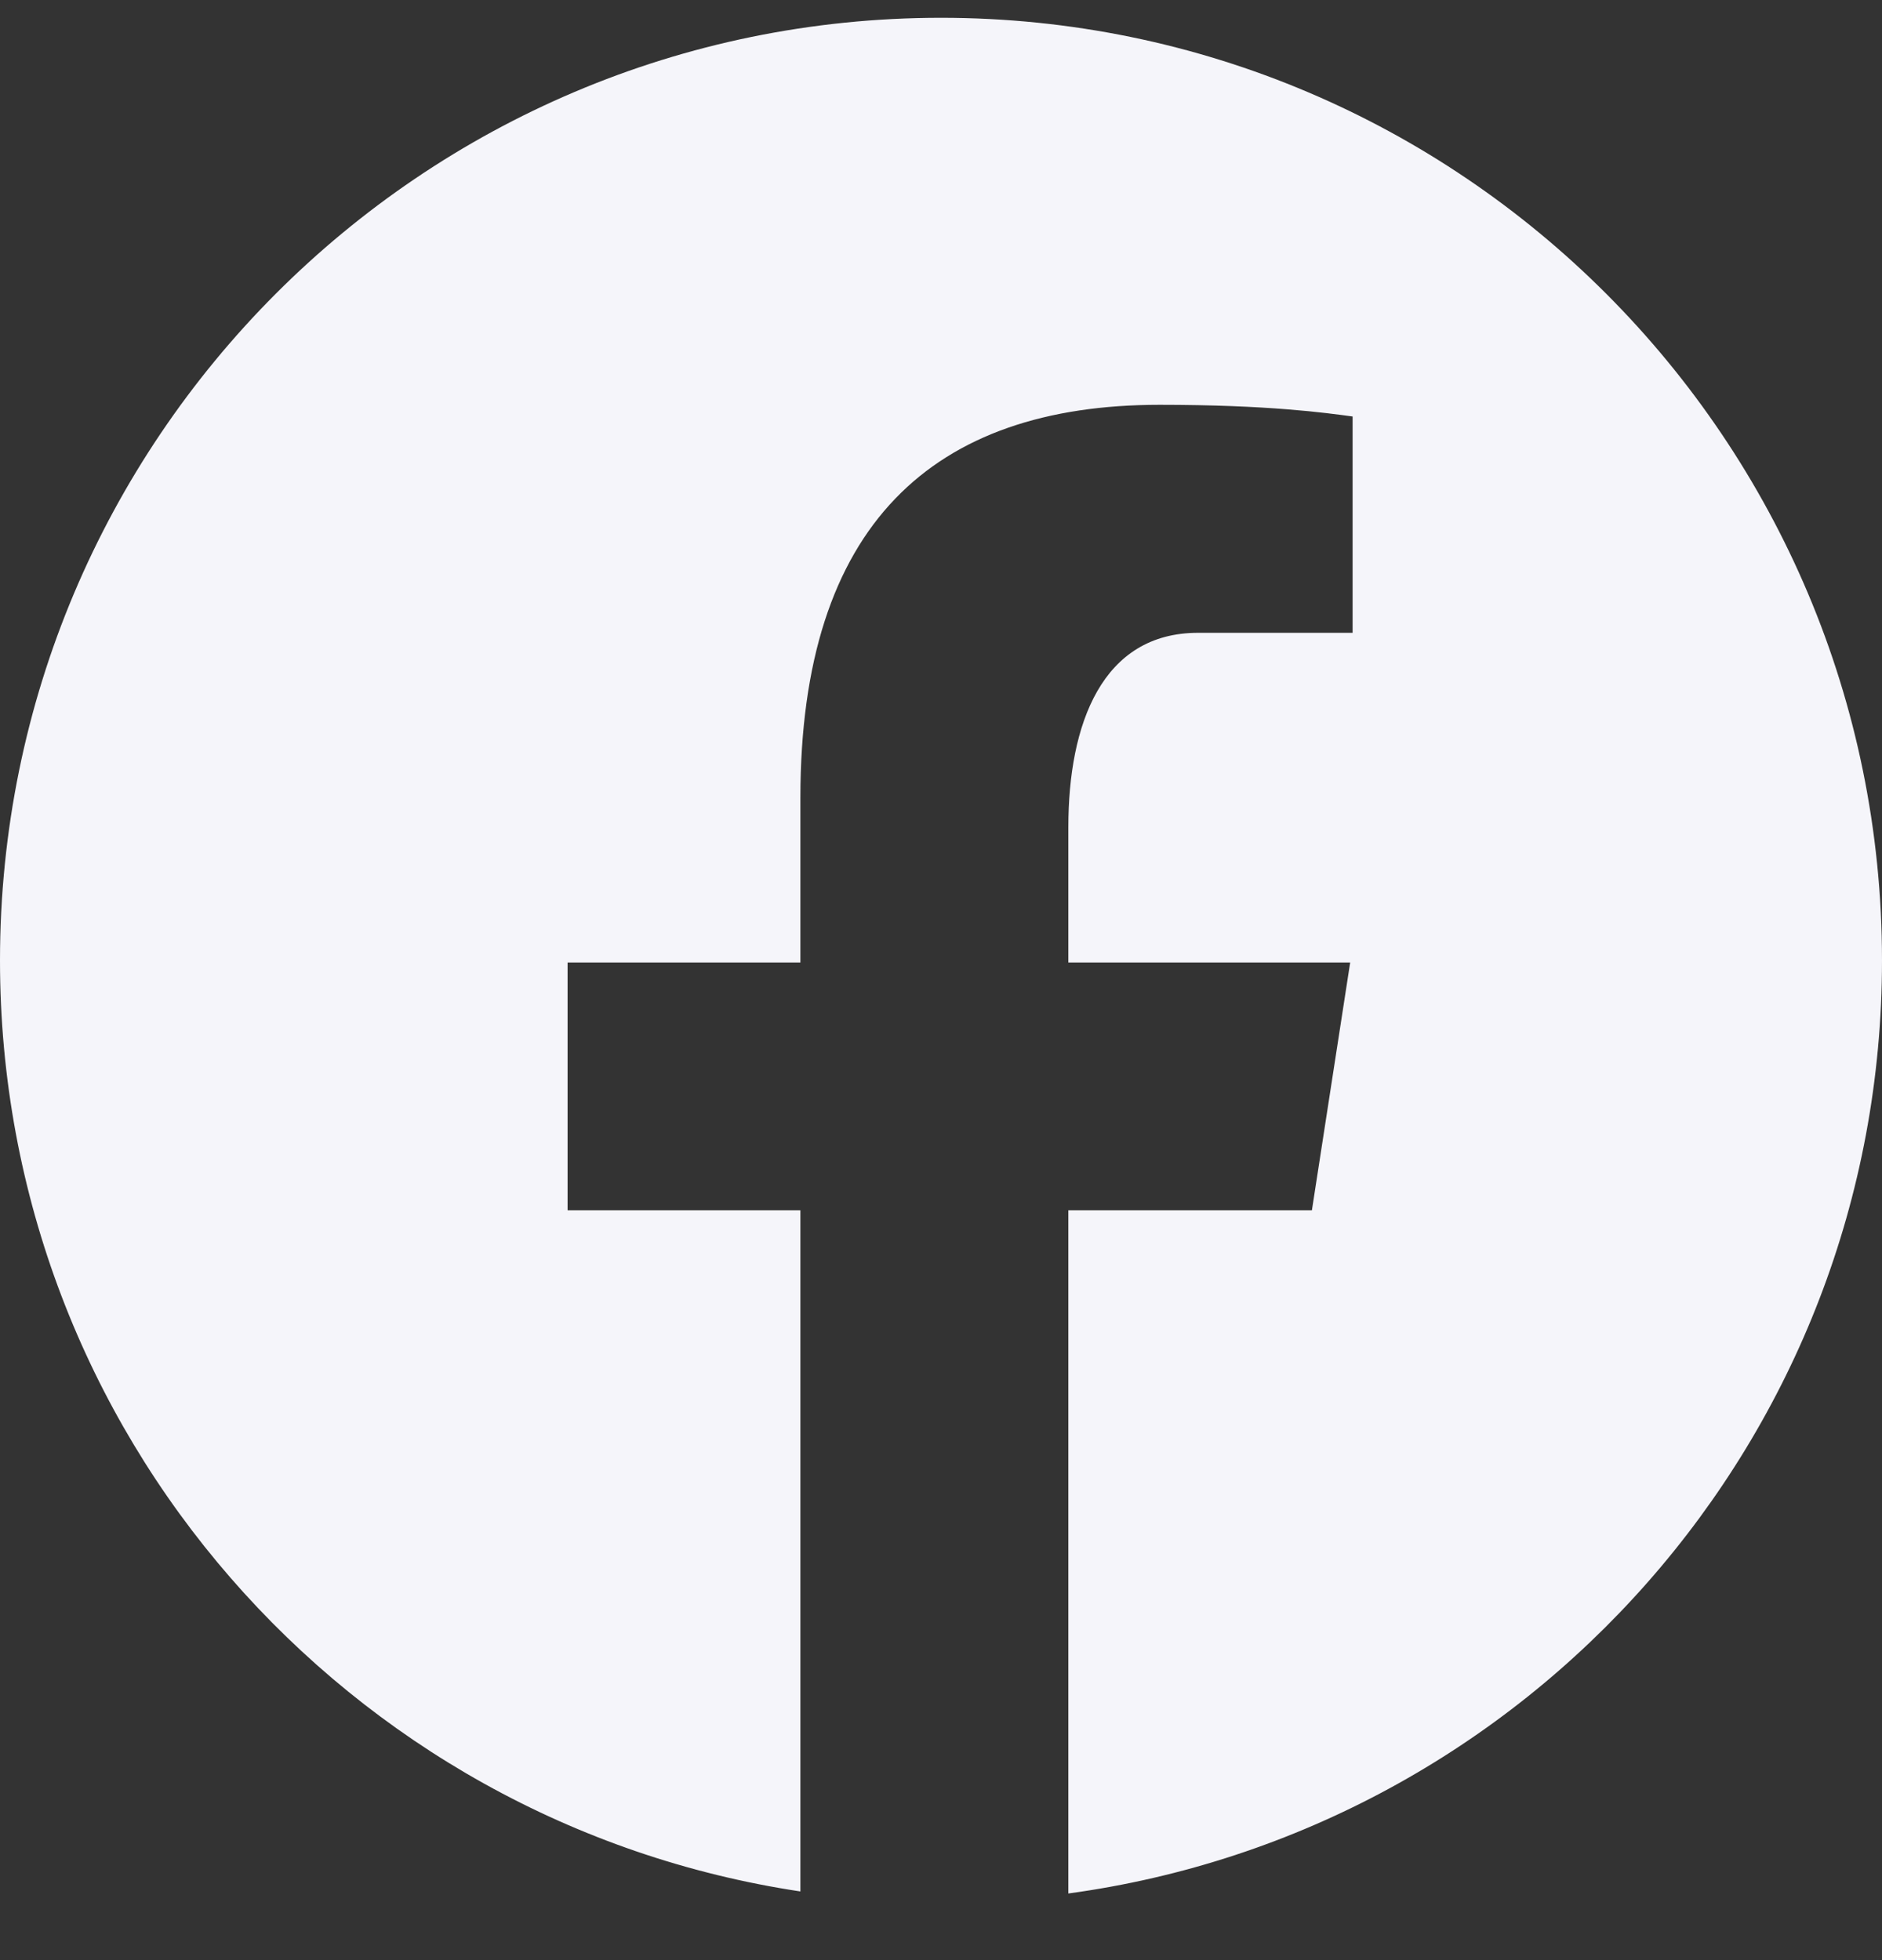 <svg width="24" height="25" viewBox="0 0 24 25" fill="none" xmlns="http://www.w3.org/2000/svg">
<rect x="0" y="0" width="24" height="25" fill="#333333" stroke="none"/>
<path d="M12 0.227C5.373 0.227 0 5.61 0 12.25C0 18.278 4.432 23.255 10.207 24.124V15.436H7.238V12.276H10.207V10.173C10.207 6.691 11.9 5.163 14.788 5.163C16.171 5.163 16.902 5.265 17.249 5.312V8.071H15.279C14.053 8.071 13.624 9.236 13.624 10.549V12.276H17.218L16.73 15.436H13.624V24.15C19.482 23.354 24 18.336 24 12.25C24 5.61 18.627 0.227 12 0.227Z" fill="#F5F5FA"/>
</svg>
